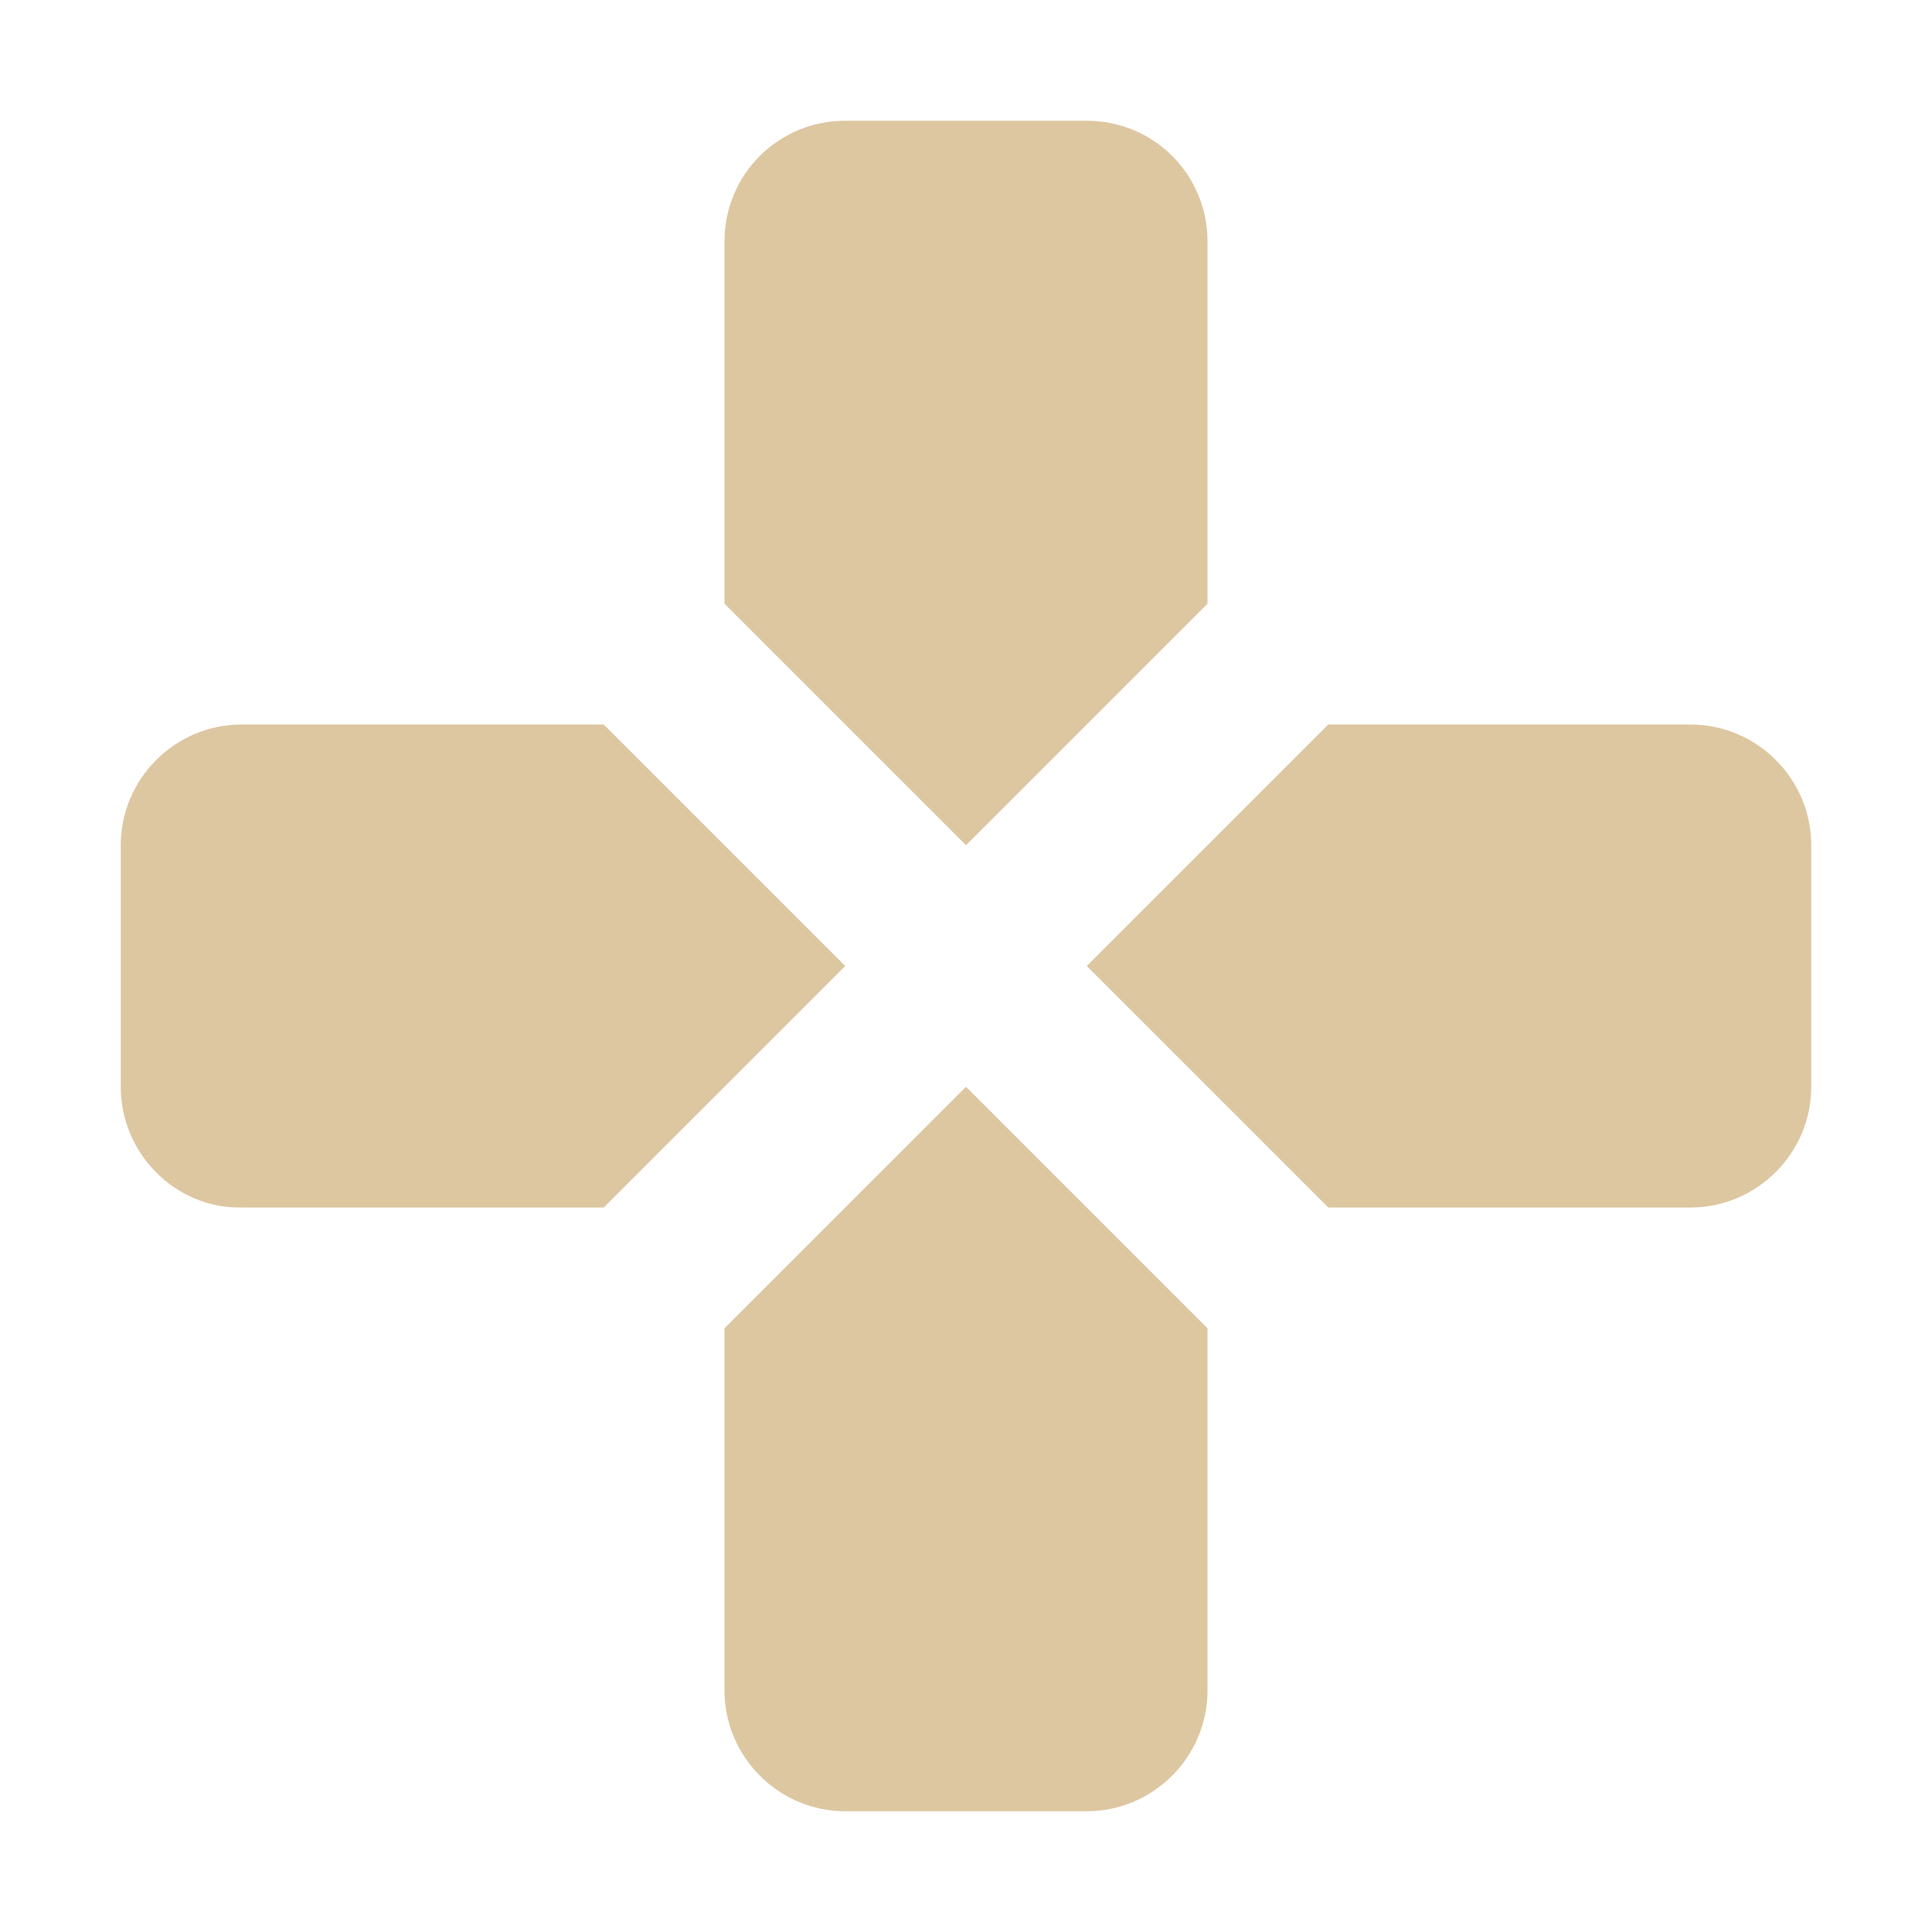 <svg xmlns="http://www.w3.org/2000/svg" width="16" height="16" version="1.1">
 <path style="fill:#ddc7a1" d="M 7,1 C 6.45,1 6,1.44 6,2 V 5 L 8,7 10,5 V 2 C 10,1.44 9.55,1 9,1 Z M 2,6 C 1.45,6 1,6.45 1,7 V 9 C 1,9.55 1.45,10.01 2,10 H 5 L 7,8 5,6 Z M 11,6 9,8 11,10 H 14 C 14.55,10 15,9.55 15,9 V 7 C 15,6.45 14.55,6 14,6 Z M 8,9 6,11 V 14 C 6,14.55 6.45,15 7,15 H 9 C 9.55,15 10,14.55 10,14 V 11 Z"/>
</svg>
